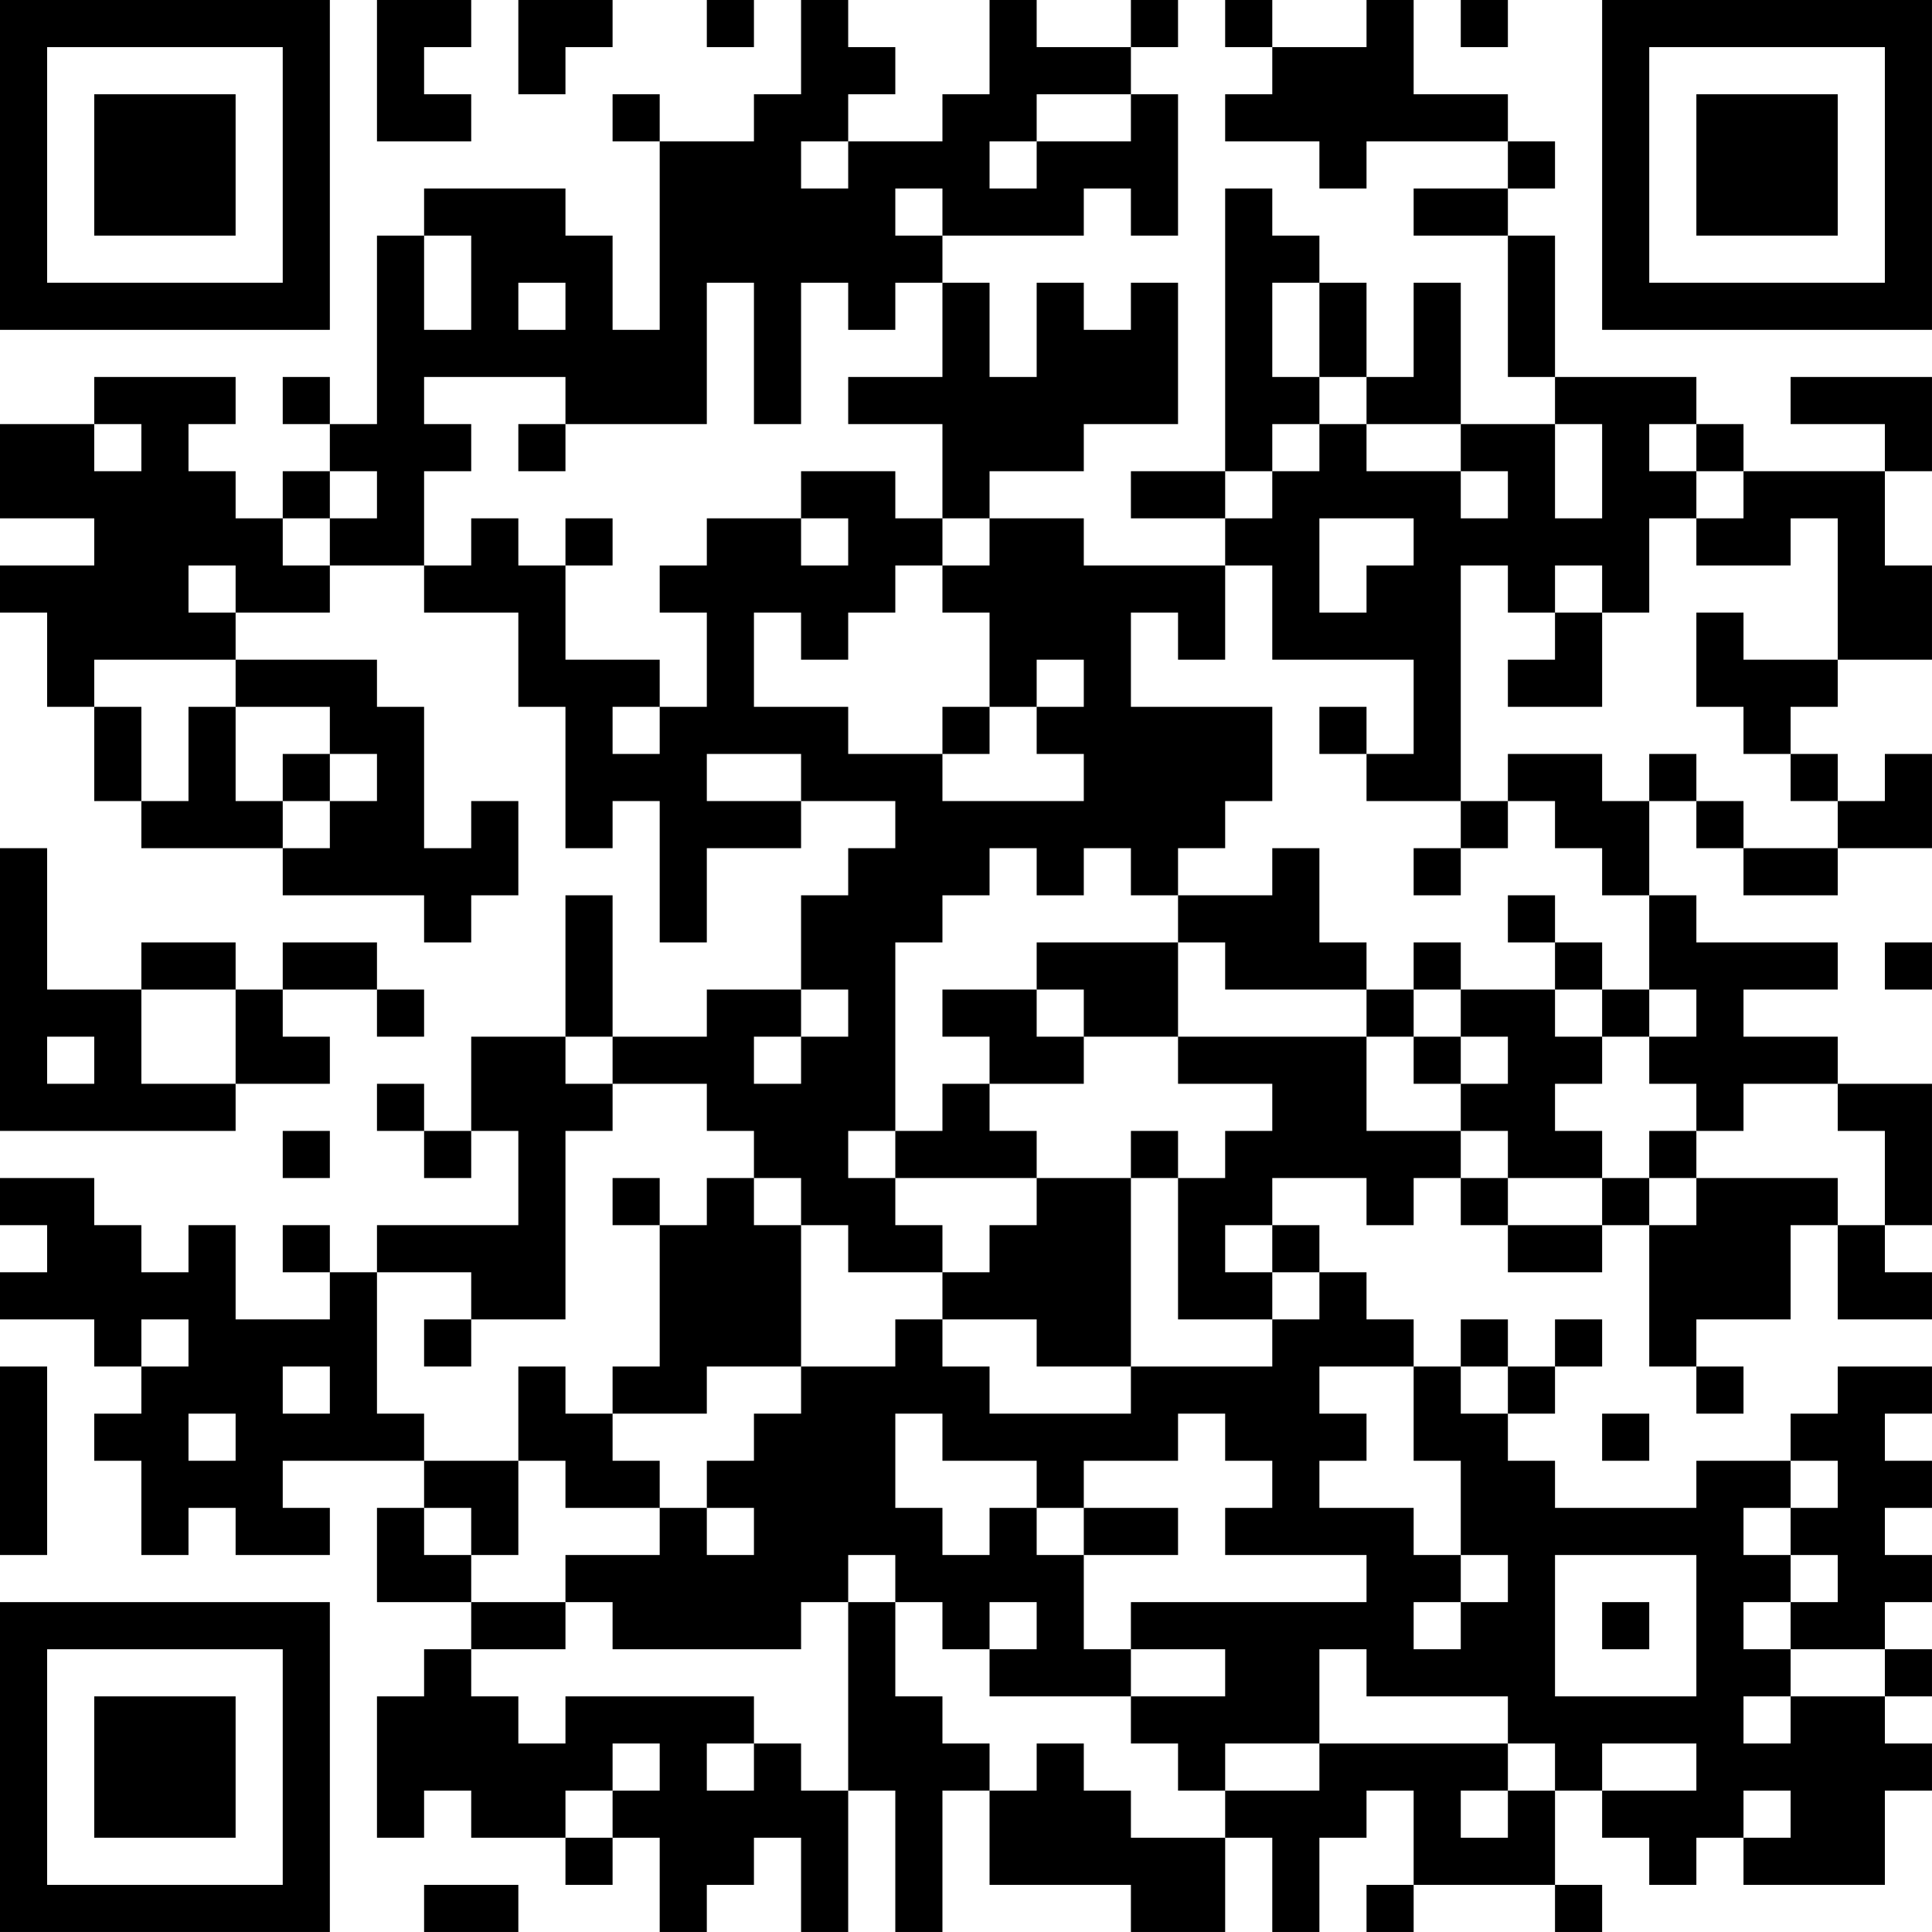 <?xml version="1.0" encoding="UTF-8"?>
<svg xmlns="http://www.w3.org/2000/svg" version="1.1" width="200" height="200" viewBox="0 0 200 200"><rect x="0" y="0" width="200" height="200" fill="#ffffff"/><g transform="scale(4.878)"><g transform="translate(0,0)"><path fill-rule="evenodd" d="M8 0L8 3L10 3L10 2L9 2L9 1L10 1L10 0ZM11 0L11 2L12 2L12 1L13 1L13 0ZM15 0L15 1L16 1L16 0ZM17 0L17 2L16 2L16 3L14 3L14 2L13 2L13 3L14 3L14 7L13 7L13 5L12 5L12 4L9 4L9 5L8 5L8 9L7 9L7 8L6 8L6 9L7 9L7 10L6 10L6 11L5 11L5 10L4 10L4 9L5 9L5 8L2 8L2 9L0 9L0 11L2 11L2 12L0 12L0 13L1 13L1 15L2 15L2 17L3 17L3 18L6 18L6 19L9 19L9 20L10 20L10 19L11 19L11 17L10 17L10 18L9 18L9 15L8 15L8 14L5 14L5 13L7 13L7 12L9 12L9 13L11 13L11 15L12 15L12 18L13 18L13 17L14 17L14 20L15 20L15 18L17 18L17 17L19 17L19 18L18 18L18 19L17 19L17 21L15 21L15 22L13 22L13 19L12 19L12 22L10 22L10 24L9 24L9 23L8 23L8 24L9 24L9 25L10 25L10 24L11 24L11 26L8 26L8 27L7 27L7 26L6 26L6 27L7 27L7 28L5 28L5 26L4 26L4 27L3 27L3 26L2 26L2 25L0 25L0 26L1 26L1 27L0 27L0 28L2 28L2 29L3 29L3 30L2 30L2 31L3 31L3 33L4 33L4 32L5 32L5 33L7 33L7 32L6 32L6 31L9 31L9 32L8 32L8 34L10 34L10 35L9 35L9 36L8 36L8 39L9 39L9 38L10 38L10 39L12 39L12 40L13 40L13 39L14 39L14 41L15 41L15 40L16 40L16 39L17 39L17 41L18 41L18 38L19 38L19 41L20 41L20 38L21 38L21 40L24 40L24 41L26 41L26 39L27 39L27 41L28 41L28 39L29 39L29 38L30 38L30 40L29 40L29 41L30 41L30 40L33 40L33 41L34 41L34 40L33 40L33 38L34 38L34 39L35 39L35 40L36 40L36 39L37 39L37 40L40 40L40 38L41 38L41 37L40 37L40 36L41 36L41 35L40 35L40 34L41 34L41 33L40 33L40 32L41 32L41 31L40 31L40 30L41 30L41 29L39 29L39 30L38 30L38 31L36 31L36 32L33 32L33 31L32 31L32 30L33 30L33 29L34 29L34 28L33 28L33 29L32 29L32 28L31 28L31 29L30 29L30 28L29 28L29 27L28 27L28 26L27 26L27 25L29 25L29 26L30 26L30 25L31 25L31 26L32 26L32 27L34 27L34 26L35 26L35 29L36 29L36 30L37 30L37 29L36 29L36 28L38 28L38 26L39 26L39 28L41 28L41 27L40 27L40 26L41 26L41 23L39 23L39 22L37 22L37 21L39 21L39 20L36 20L36 19L35 19L35 17L36 17L36 18L37 18L37 19L39 19L39 18L41 18L41 16L40 16L40 17L39 17L39 16L38 16L38 15L39 15L39 14L41 14L41 12L40 12L40 10L41 10L41 8L38 8L38 9L40 9L40 10L37 10L37 9L36 9L36 8L33 8L33 5L32 5L32 4L33 4L33 3L32 3L32 2L30 2L30 0L29 0L29 1L27 1L27 0L26 0L26 1L27 1L27 2L26 2L26 3L28 3L28 4L29 4L29 3L32 3L32 4L30 4L30 5L32 5L32 8L33 8L33 9L31 9L31 6L30 6L30 8L29 8L29 6L28 6L28 5L27 5L27 4L26 4L26 10L24 10L24 11L26 11L26 12L23 12L23 11L21 11L21 10L23 10L23 9L25 9L25 6L24 6L24 7L23 7L23 6L22 6L22 8L21 8L21 6L20 6L20 5L23 5L23 4L24 4L24 5L25 5L25 2L24 2L24 1L25 1L25 0L24 0L24 1L22 1L22 0L21 0L21 2L20 2L20 3L18 3L18 2L19 2L19 1L18 1L18 0ZM31 0L31 1L32 1L32 0ZM22 2L22 3L21 3L21 4L22 4L22 3L24 3L24 2ZM17 3L17 4L18 4L18 3ZM19 4L19 5L20 5L20 4ZM9 5L9 7L10 7L10 5ZM11 6L11 7L12 7L12 6ZM15 6L15 9L12 9L12 8L9 8L9 9L10 9L10 10L9 10L9 12L10 12L10 11L11 11L11 12L12 12L12 14L14 14L14 15L13 15L13 16L14 16L14 15L15 15L15 13L14 13L14 12L15 12L15 11L17 11L17 12L18 12L18 11L17 11L17 10L19 10L19 11L20 11L20 12L19 12L19 13L18 13L18 14L17 14L17 13L16 13L16 15L18 15L18 16L20 16L20 17L23 17L23 16L22 16L22 15L23 15L23 14L22 14L22 15L21 15L21 13L20 13L20 12L21 12L21 11L20 11L20 9L18 9L18 8L20 8L20 6L19 6L19 7L18 7L18 6L17 6L17 9L16 9L16 6ZM27 6L27 8L28 8L28 9L27 9L27 10L26 10L26 11L27 11L27 10L28 10L28 9L29 9L29 10L31 10L31 11L32 11L32 10L31 10L31 9L29 9L29 8L28 8L28 6ZM2 9L2 10L3 10L3 9ZM11 9L11 10L12 10L12 9ZM33 9L33 11L34 11L34 9ZM35 9L35 10L36 10L36 11L35 11L35 13L34 13L34 12L33 12L33 13L32 13L32 12L31 12L31 17L29 17L29 16L30 16L30 14L27 14L27 12L26 12L26 14L25 14L25 13L24 13L24 15L27 15L27 17L26 17L26 18L25 18L25 19L24 19L24 18L23 18L23 19L22 19L22 18L21 18L21 19L20 19L20 20L19 20L19 24L18 24L18 25L19 25L19 26L20 26L20 27L18 27L18 26L17 26L17 25L16 25L16 24L15 24L15 23L13 23L13 22L12 22L12 23L13 23L13 24L12 24L12 28L10 28L10 27L8 27L8 30L9 30L9 31L11 31L11 33L10 33L10 32L9 32L9 33L10 33L10 34L12 34L12 35L10 35L10 36L11 36L11 37L12 37L12 36L16 36L16 37L15 37L15 38L16 38L16 37L17 37L17 38L18 38L18 34L19 34L19 36L20 36L20 37L21 37L21 38L22 38L22 37L23 37L23 38L24 38L24 39L26 39L26 38L28 38L28 37L32 37L32 38L31 38L31 39L32 39L32 38L33 38L33 37L32 37L32 36L29 36L29 35L28 35L28 37L26 37L26 38L25 38L25 37L24 37L24 36L26 36L26 35L24 35L24 34L29 34L29 33L26 33L26 32L27 32L27 31L26 31L26 30L25 30L25 31L23 31L23 32L22 32L22 31L20 31L20 30L19 30L19 32L20 32L20 33L21 33L21 32L22 32L22 33L23 33L23 35L24 35L24 36L21 36L21 35L22 35L22 34L21 34L21 35L20 35L20 34L19 34L19 33L18 33L18 34L17 34L17 35L13 35L13 34L12 34L12 33L14 33L14 32L15 32L15 33L16 33L16 32L15 32L15 31L16 31L16 30L17 30L17 29L19 29L19 28L20 28L20 29L21 29L21 30L24 30L24 29L27 29L27 28L28 28L28 27L27 27L27 26L26 26L26 27L27 27L27 28L25 28L25 25L26 25L26 24L27 24L27 23L25 23L25 22L29 22L29 24L31 24L31 25L32 25L32 26L34 26L34 25L35 25L35 26L36 26L36 25L39 25L39 26L40 26L40 24L39 24L39 23L37 23L37 24L36 24L36 23L35 23L35 22L36 22L36 21L35 21L35 19L34 19L34 18L33 18L33 17L32 17L32 16L34 16L34 17L35 17L35 16L36 16L36 17L37 17L37 18L39 18L39 17L38 17L38 16L37 16L37 15L36 15L36 13L37 13L37 14L39 14L39 11L38 11L38 12L36 12L36 11L37 11L37 10L36 10L36 9ZM7 10L7 11L6 11L6 12L7 12L7 11L8 11L8 10ZM12 11L12 12L13 12L13 11ZM28 11L28 13L29 13L29 12L30 12L30 11ZM4 12L4 13L5 13L5 12ZM33 13L33 14L32 14L32 15L34 15L34 13ZM2 14L2 15L3 15L3 17L4 17L4 15L5 15L5 17L6 17L6 18L7 18L7 17L8 17L8 16L7 16L7 15L5 15L5 14ZM20 15L20 16L21 16L21 15ZM28 15L28 16L29 16L29 15ZM6 16L6 17L7 17L7 16ZM15 16L15 17L17 17L17 16ZM31 17L31 18L30 18L30 19L31 19L31 18L32 18L32 17ZM0 18L0 24L5 24L5 23L7 23L7 22L6 22L6 21L8 21L8 22L9 22L9 21L8 21L8 20L6 20L6 21L5 21L5 20L3 20L3 21L1 21L1 18ZM27 18L27 19L25 19L25 20L22 20L22 21L20 21L20 22L21 22L21 23L20 23L20 24L19 24L19 25L22 25L22 26L21 26L21 27L20 27L20 28L22 28L22 29L24 29L24 25L25 25L25 24L24 24L24 25L22 25L22 24L21 24L21 23L23 23L23 22L25 22L25 20L26 20L26 21L29 21L29 22L30 22L30 23L31 23L31 24L32 24L32 25L34 25L34 24L33 24L33 23L34 23L34 22L35 22L35 21L34 21L34 20L33 20L33 19L32 19L32 20L33 20L33 21L31 21L31 20L30 20L30 21L29 21L29 20L28 20L28 18ZM40 20L40 21L41 21L41 20ZM3 21L3 23L5 23L5 21ZM17 21L17 22L16 22L16 23L17 23L17 22L18 22L18 21ZM22 21L22 22L23 22L23 21ZM30 21L30 22L31 22L31 23L32 23L32 22L31 22L31 21ZM33 21L33 22L34 22L34 21ZM1 22L1 23L2 23L2 22ZM6 24L6 25L7 25L7 24ZM35 24L35 25L36 25L36 24ZM13 25L13 26L14 26L14 29L13 29L13 30L12 30L12 29L11 29L11 31L12 31L12 32L14 32L14 31L13 31L13 30L15 30L15 29L17 29L17 26L16 26L16 25L15 25L15 26L14 26L14 25ZM3 28L3 29L4 29L4 28ZM9 28L9 29L10 29L10 28ZM0 29L0 33L1 33L1 29ZM6 29L6 30L7 30L7 29ZM28 29L28 30L29 30L29 31L28 31L28 32L30 32L30 33L31 33L31 34L30 34L30 35L31 35L31 34L32 34L32 33L31 33L31 31L30 31L30 29ZM31 29L31 30L32 30L32 29ZM4 30L4 31L5 31L5 30ZM34 30L34 31L35 31L35 30ZM38 31L38 32L37 32L37 33L38 33L38 34L37 34L37 35L38 35L38 36L37 36L37 37L38 37L38 36L40 36L40 35L38 35L38 34L39 34L39 33L38 33L38 32L39 32L39 31ZM23 32L23 33L25 33L25 32ZM33 33L33 36L36 36L36 33ZM34 34L34 35L35 35L35 34ZM13 37L13 38L12 38L12 39L13 39L13 38L14 38L14 37ZM34 37L34 38L36 38L36 37ZM37 38L37 39L38 39L38 38ZM9 40L9 41L11 41L11 40ZM0 0L0 7L7 7L7 0ZM1 1L1 6L6 6L6 1ZM2 2L2 5L5 5L5 2ZM34 0L34 7L41 7L41 0ZM35 1L35 6L40 6L40 1ZM36 2L36 5L39 5L39 2ZM0 34L0 41L7 41L7 34ZM1 35L1 40L6 40L6 35ZM2 36L2 39L5 39L5 36Z" fill="#000000"/></g></g></svg>
